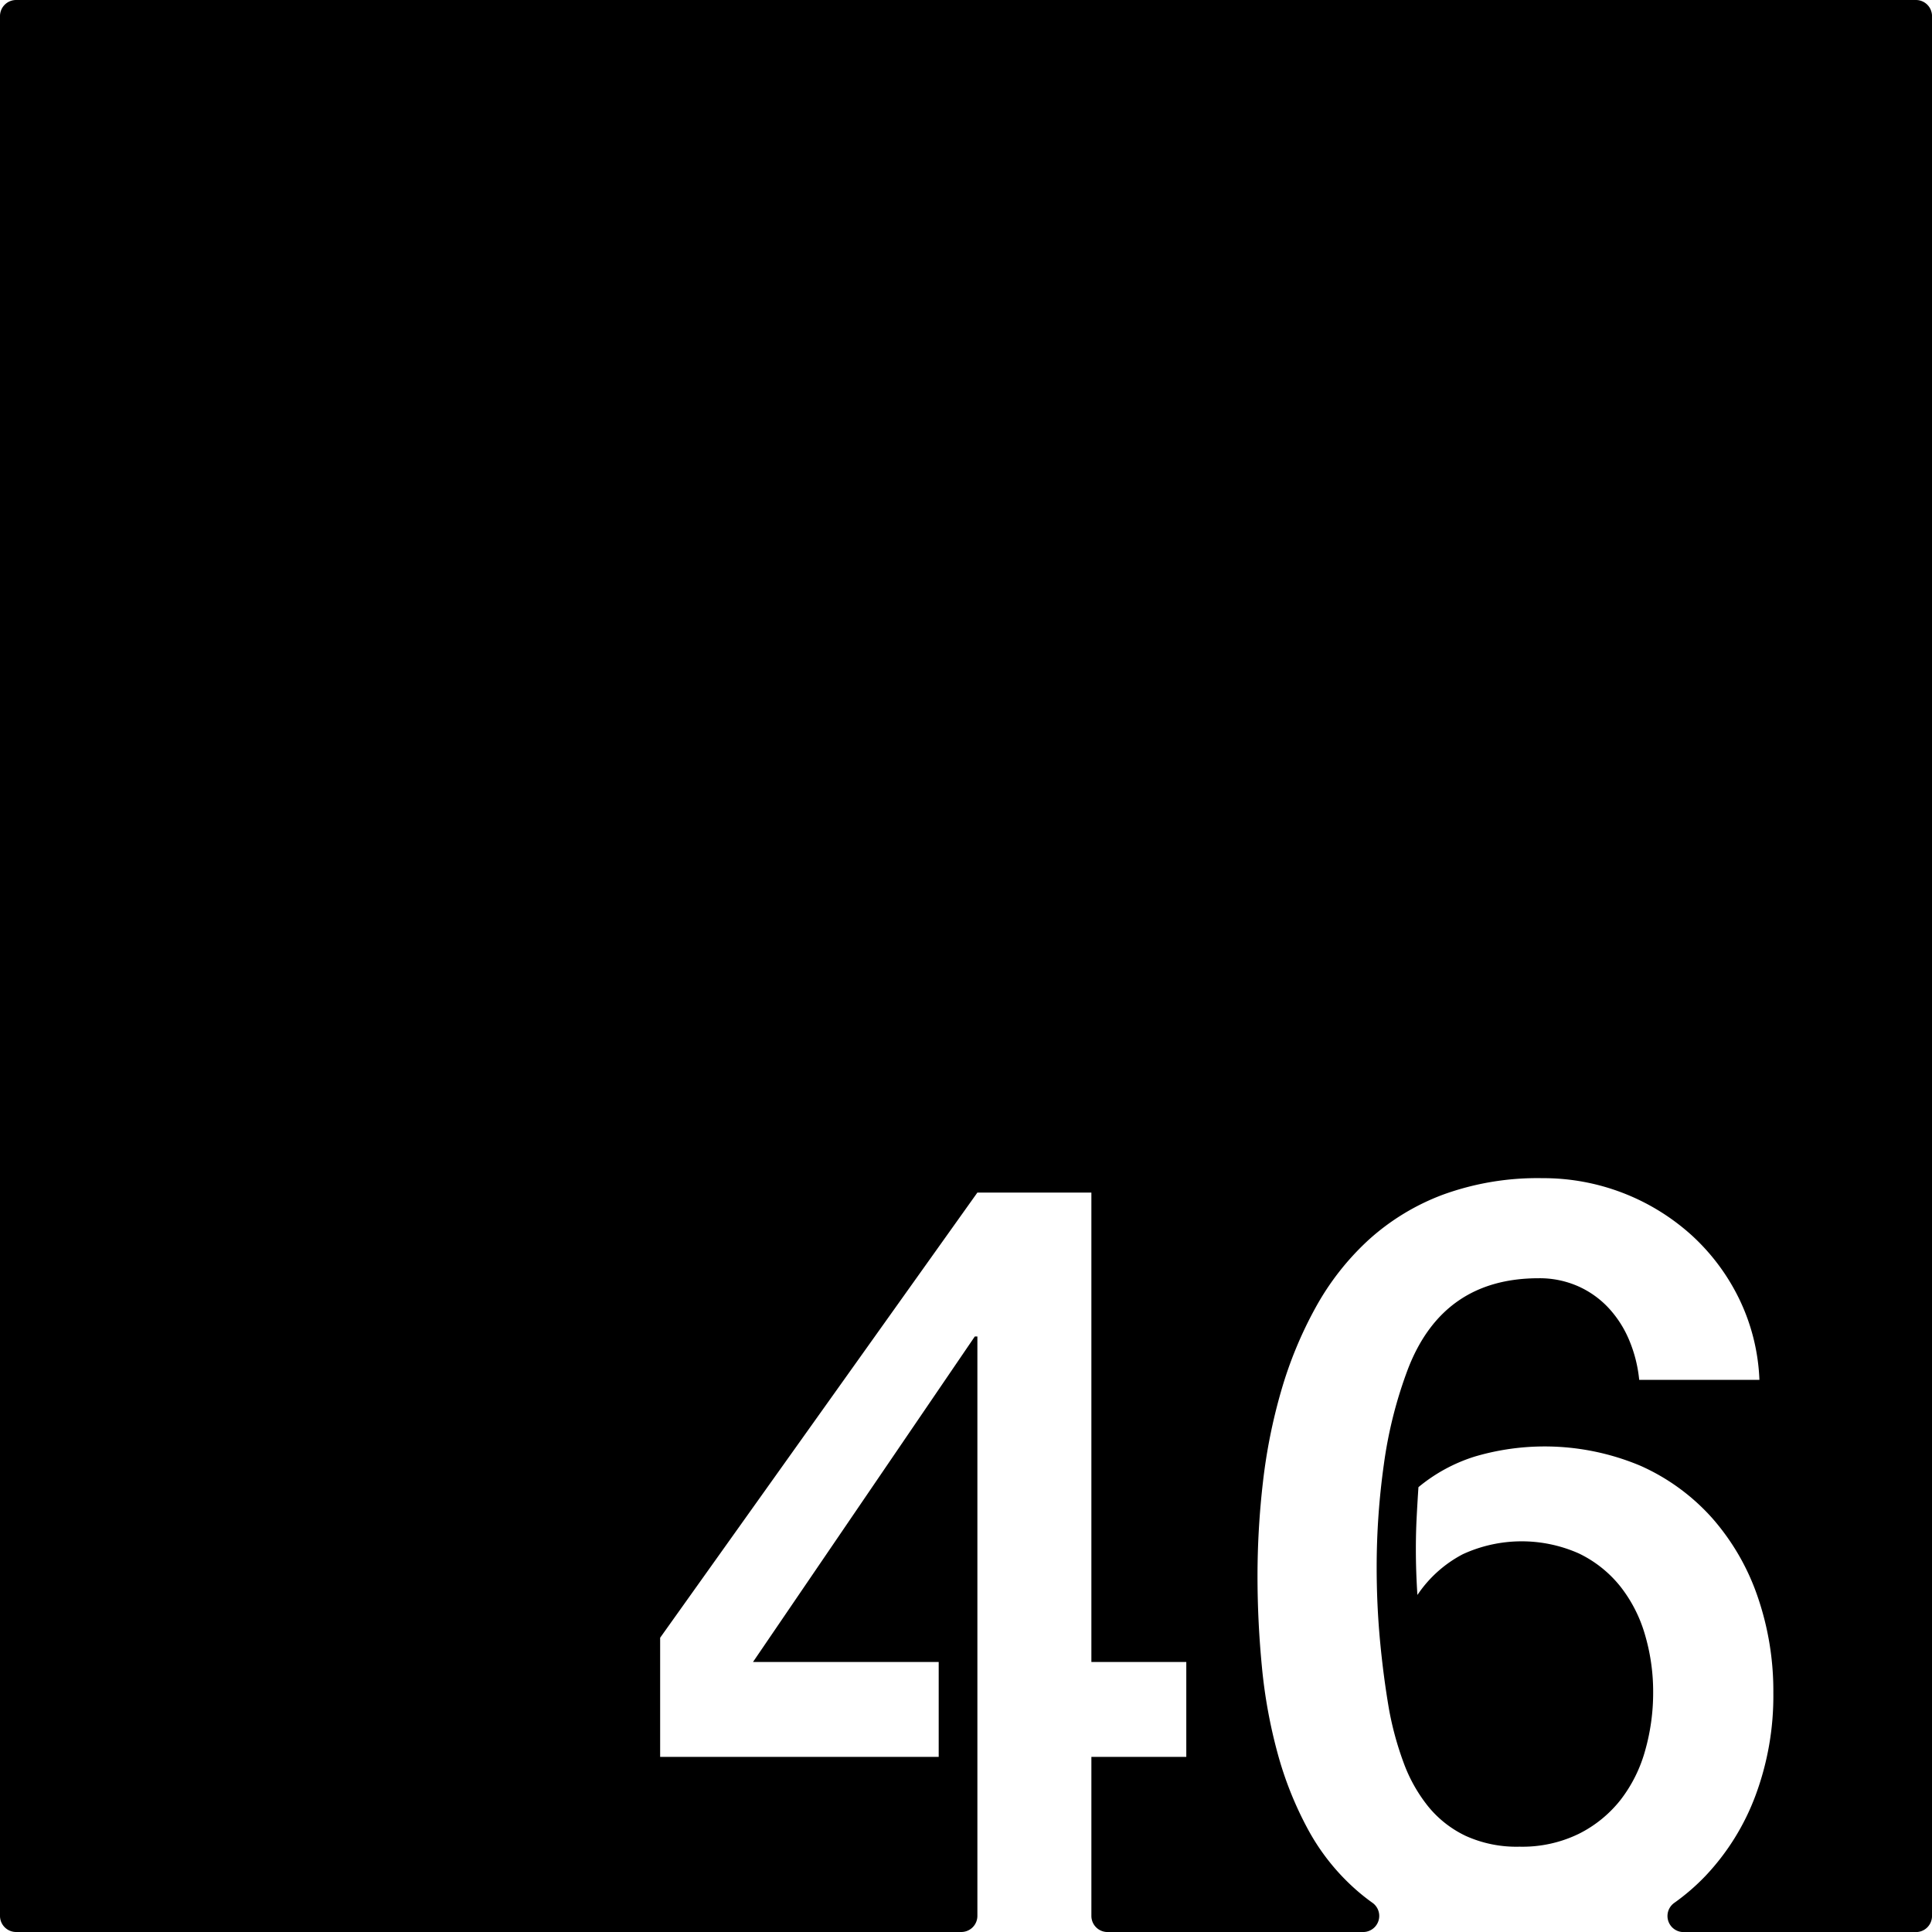<svg xmlns="http://www.w3.org/2000/svg" width="120mm" height="120mm" viewBox="0 0 340.158 340.157">
  <g id="Zimmernummer">
      <g id="Z-03-046">
        <path fill="#000000" stroke="none" d="M337.323,0H2.835A2.835,2.835,0,0,0,0,2.835V337.323a2.834,2.834,0,0,0,2.834,2.834H169.249a2.834,2.834,0,0,0,2.835-2.834V235.309h-.454l-39.053,57.308h32.695v16.711H116.229v-20.98l55.855-78.378h20.071v82.647h16.711v16.711H192.155v28a2.834,2.834,0,0,0,2.835,2.834h45.017a2.835,2.835,0,0,0,1.606-5.167q-1.329-.951-2.549-2a38.7,38.7,0,0,1-8.719-10.807,62.4,62.4,0,0,1-5.4-13.487,90.08,90.08,0,0,1-2.77-15.258q-.772-7.99-.772-15.984a144.41,144.41,0,0,1,.954-16.484,97.435,97.435,0,0,1,3.224-16.121,71,71,0,0,1,6.04-14.622,46.675,46.675,0,0,1,9.309-11.9,40.717,40.717,0,0,1,13.123-7.993,48.662,48.662,0,0,1,17.483-2.906,38.923,38.923,0,0,1,26.338,10.081,37.151,37.151,0,0,1,8.356,11.216,35.836,35.836,0,0,1,3.542,14.214H288.606a24.068,24.068,0,0,0-1.725-6.9,19.219,19.219,0,0,0-3.633-5.722,16.475,16.475,0,0,0-5.4-3.859,16.757,16.757,0,0,0-6.948-1.409q-16.8,0-22.977,15.894a76.762,76.762,0,0,0-4.269,16.847,129.849,129.849,0,0,0-1.271,18.119q0,6.63.59,12.941t1.59,12.125a55.838,55.838,0,0,0,2.543,9.309,27.2,27.2,0,0,0,4.314,7.72,19.04,19.04,0,0,0,6.629,5.222,21.652,21.652,0,0,0,9.491,1.907,22.692,22.692,0,0,0,10.444-2.27,21.689,21.689,0,0,0,7.357-5.994,25.115,25.115,0,0,0,4.314-8.673,37.19,37.19,0,0,0,1.408-10.218,35.513,35.513,0,0,0-1.454-10.218,24.831,24.831,0,0,0-4.359-8.491,20.967,20.967,0,0,0-7.266-5.766,24.8,24.8,0,0,0-20.434.135,21.75,21.75,0,0,0-7.992,7.175q-.273-4.088-.273-8.083,0-2.814.136-5.495t.318-5.4a29.128,29.128,0,0,1,9.945-5.4,43.48,43.48,0,0,1,29.153,1.635,37.181,37.181,0,0,1,12.67,9.264,41.024,41.024,0,0,1,7.947,13.759,50.994,50.994,0,0,1,2.77,16.983,50.2,50.2,0,0,1-3.134,18.027,41.827,41.827,0,0,1-8.809,14.168,38.278,38.278,0,0,1-5.524,4.773,2.83,2.83,0,0,0,1.664,5.123h40.906a2.834,2.834,0,0,0,2.835-2.834V2.834A2.834,2.834,0,0,0,337.323,0Z"/>
      </g>
    </g>
</svg>
